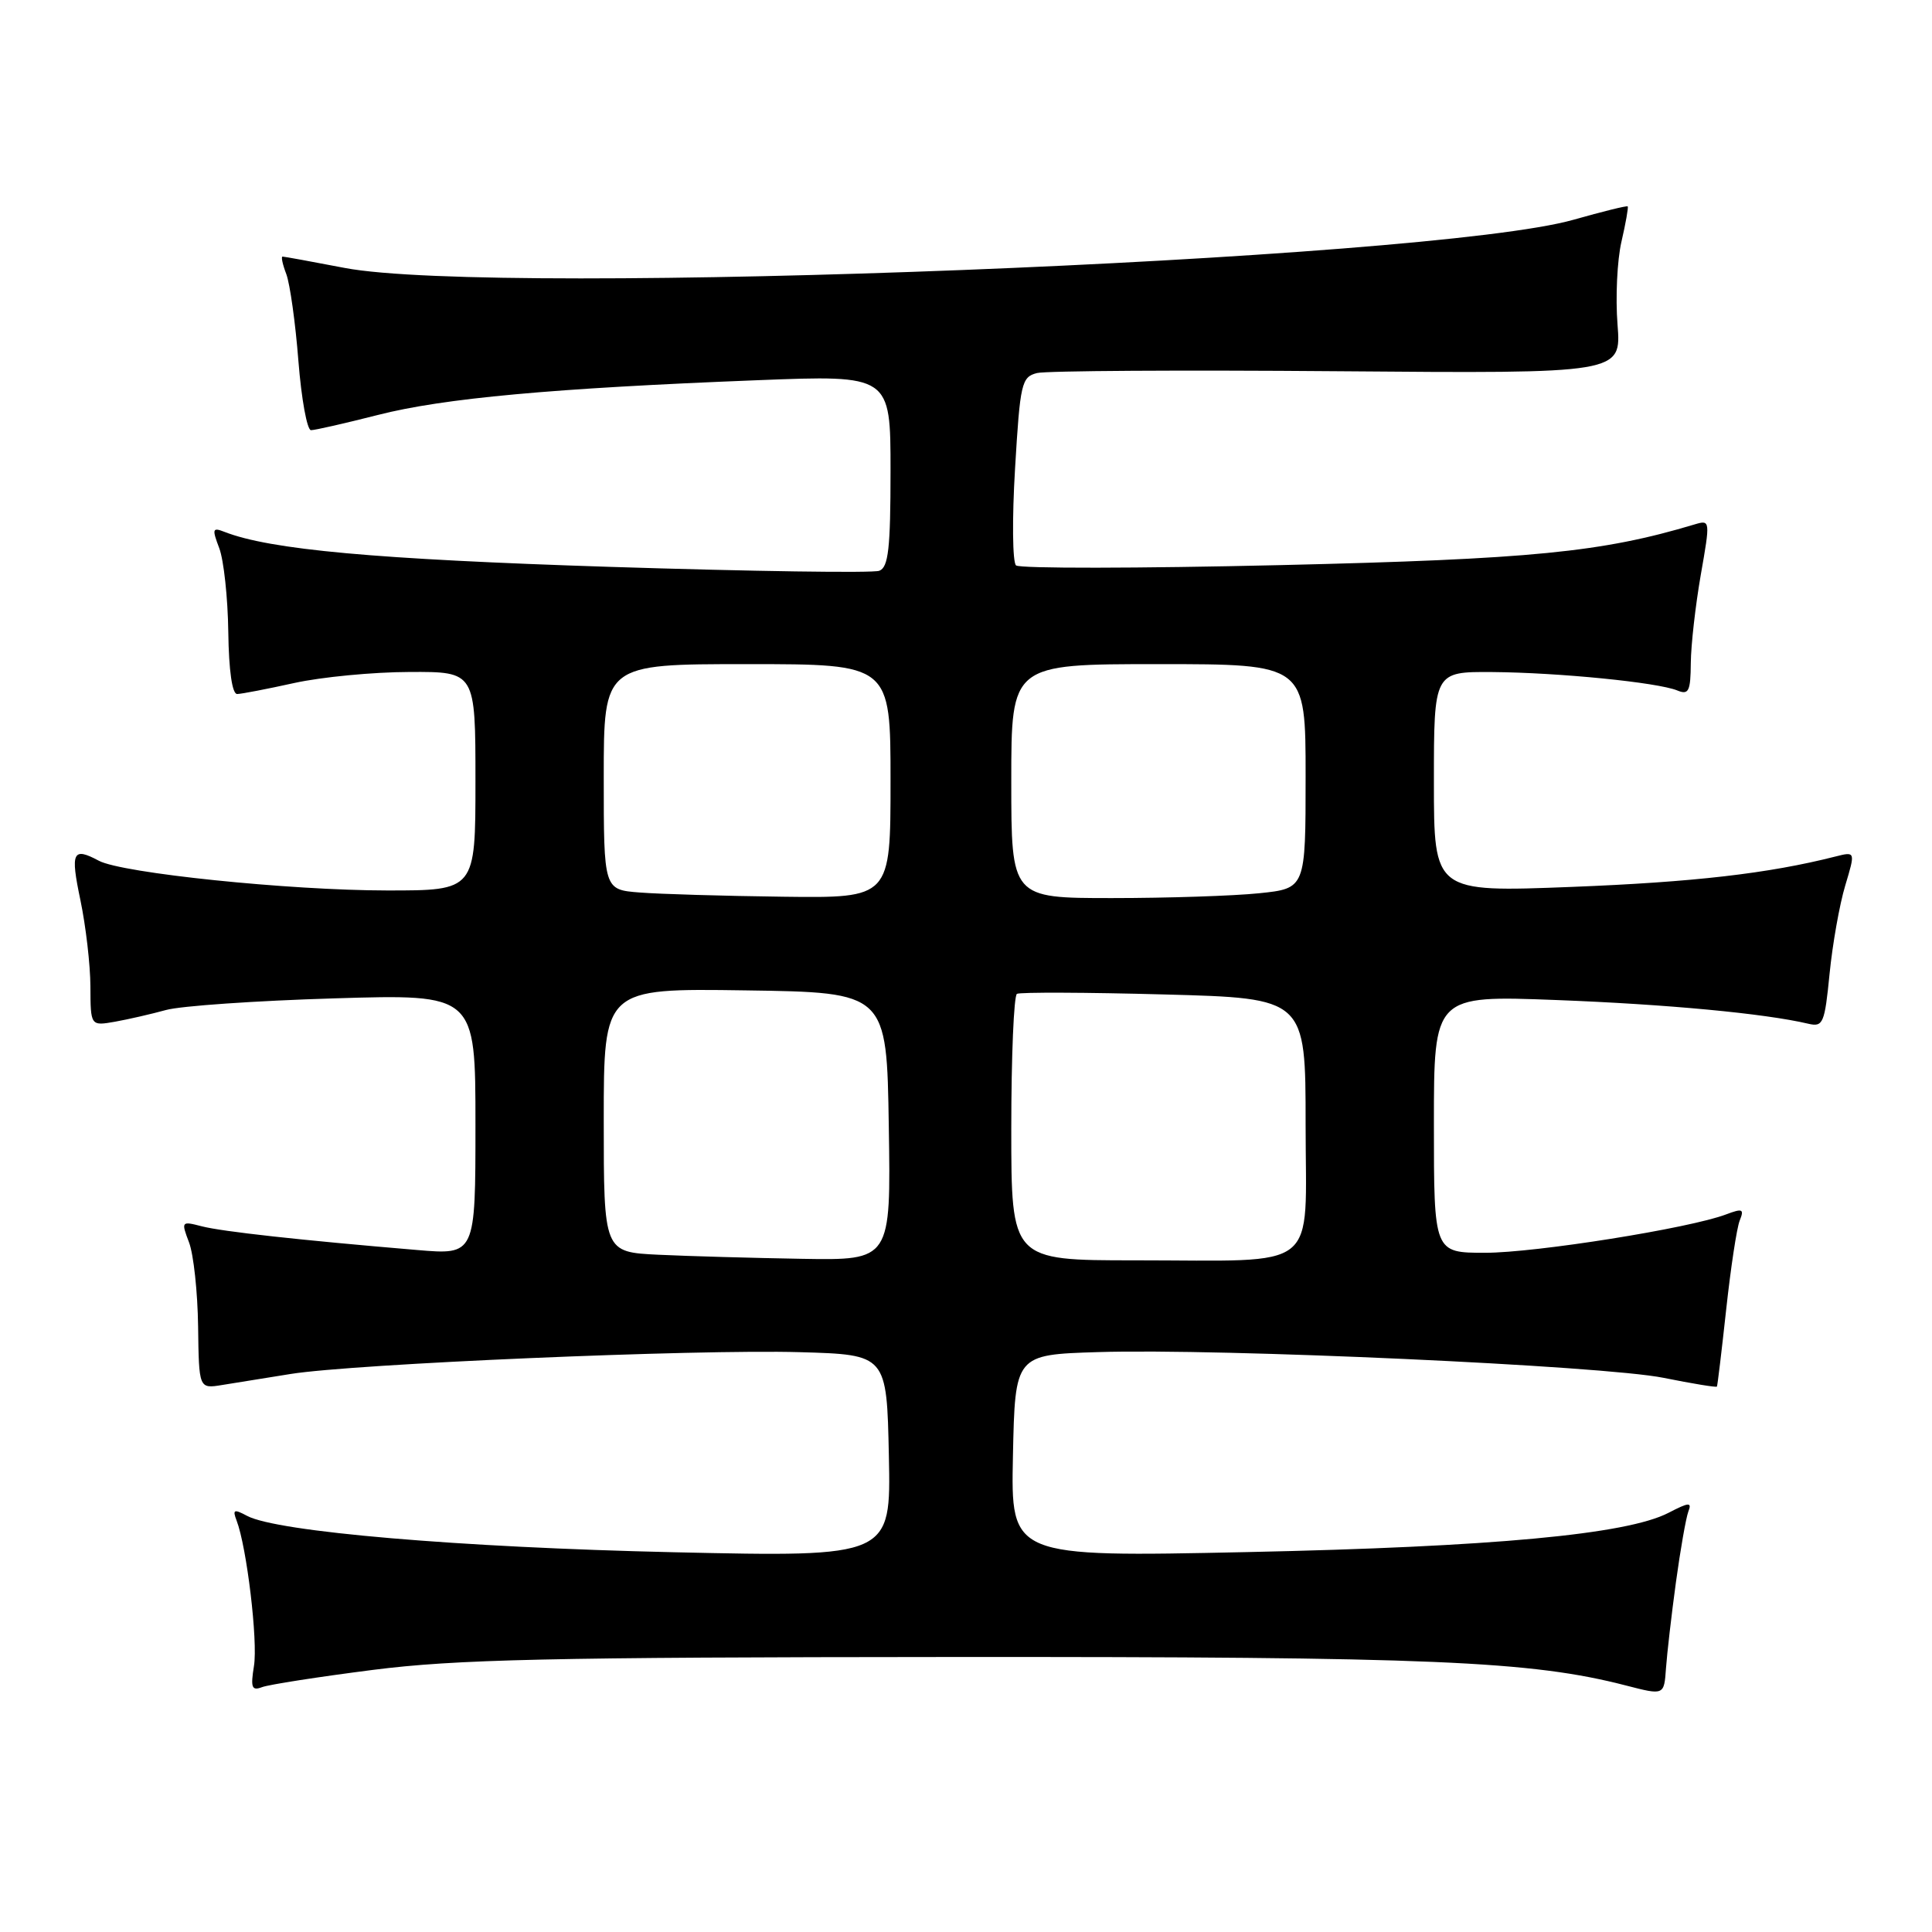 <?xml version="1.0" encoding="UTF-8" standalone="no"?>
<!DOCTYPE svg PUBLIC "-//W3C//DTD SVG 1.1//EN" "http://www.w3.org/Graphics/SVG/1.1/DTD/svg11.dtd" >
<svg xmlns="http://www.w3.org/2000/svg" xmlns:xlink="http://www.w3.org/1999/xlink" version="1.1" viewBox="0 0 256 256">
 <g >
 <path fill="currentColor"
d=" M 222.07 209.65 C 222.66 205.34 223.40 201.13 223.71 200.30 C 224.21 199.02 223.82 199.04 221.08 200.46 C 215.55 203.32 197.78 204.97 165.22 205.66 C 133.94 206.32 133.94 206.32 134.22 192.91 C 134.50 179.50 134.50 179.50 145.50 179.16 C 161.78 178.65 212.44 180.96 220.43 182.57 C 224.25 183.34 227.43 183.86 227.50 183.73 C 227.58 183.61 228.13 179.00 228.73 173.50 C 229.33 168.00 230.13 162.70 230.52 161.73 C 231.14 160.20 230.90 160.09 228.73 160.91 C 223.90 162.75 203.49 166.00 196.79 166.00 C 190.00 166.00 190.00 166.00 190.00 148.94 C 190.00 131.89 190.00 131.89 206.25 132.51 C 220.89 133.07 233.84 134.29 239.61 135.65 C 241.57 136.11 241.78 135.61 242.43 129.01 C 242.82 125.09 243.75 119.84 244.50 117.35 C 245.86 112.82 245.86 112.82 243.18 113.50 C 234.31 115.75 224.38 116.89 208.25 117.52 C 190.00 118.23 190.00 118.23 190.00 103.62 C 190.00 89.00 190.00 89.00 197.75 89.05 C 206.55 89.12 219.64 90.42 222.25 91.49 C 223.76 92.11 224.01 91.61 224.04 87.86 C 224.06 85.46 224.66 80.21 225.36 76.18 C 226.63 68.96 226.62 68.87 224.57 69.48 C 212.26 73.18 202.93 74.10 169.66 74.88 C 150.87 75.32 135.11 75.34 134.63 74.92 C 134.16 74.51 134.10 68.73 134.50 62.08 C 135.17 50.77 135.36 49.95 137.41 49.43 C 138.61 49.13 156.52 49.02 177.22 49.19 C 214.84 49.50 214.84 49.50 214.33 43.00 C 214.05 39.42 214.28 34.49 214.85 32.03 C 215.42 29.57 215.79 27.46 215.68 27.35 C 215.56 27.23 212.33 28.03 208.49 29.12 C 189.45 34.51 65.82 39.36 45.66 35.50 C 41.35 34.67 37.65 34.00 37.44 34.00 C 37.22 34.00 37.45 35.05 37.94 36.33 C 38.42 37.62 39.15 42.79 39.54 47.83 C 39.94 52.88 40.69 57.00 41.21 57.00 C 41.74 57.00 45.73 56.09 50.09 54.98 C 58.77 52.76 73.24 51.44 100.36 50.38 C 118.00 49.69 118.00 49.69 118.00 62.38 C 118.00 72.69 117.72 75.17 116.51 75.63 C 115.69 75.95 99.60 75.71 80.76 75.11 C 49.71 74.11 35.78 72.84 29.73 70.47 C 28.15 69.85 28.08 70.08 29.05 72.63 C 29.65 74.21 30.19 79.21 30.25 83.75 C 30.32 88.89 30.77 91.99 31.43 91.96 C 32.02 91.95 35.42 91.29 39.00 90.50 C 42.58 89.71 49.44 89.05 54.25 89.04 C 63.00 89.00 63.00 89.00 63.00 103.50 C 63.00 118.00 63.00 118.00 51.25 117.99 C 38.30 117.98 16.17 115.70 13.09 114.05 C 9.63 112.20 9.31 112.88 10.65 119.25 C 11.37 122.69 11.97 127.85 11.98 130.72 C 12.00 135.95 12.00 135.95 15.25 135.38 C 17.04 135.06 20.07 134.36 22.00 133.83 C 23.93 133.29 33.94 132.60 44.25 132.29 C 63.00 131.72 63.00 131.72 63.00 149.00 C 63.00 166.29 63.00 166.29 55.25 165.63 C 39.77 164.33 29.44 163.19 26.73 162.49 C 24.03 161.79 23.99 161.84 25.05 164.63 C 25.65 166.21 26.19 171.21 26.25 175.76 C 26.36 184.02 26.36 184.02 29.43 183.52 C 31.12 183.25 35.20 182.59 38.50 182.06 C 46.89 180.71 92.14 178.77 106.00 179.17 C 117.50 179.50 117.50 179.50 117.78 192.91 C 118.06 206.32 118.06 206.32 89.28 205.68 C 60.84 205.04 36.71 202.98 32.74 200.86 C 31.00 199.93 30.79 200.02 31.35 201.48 C 32.70 204.99 34.19 217.46 33.65 220.76 C 33.19 223.61 33.36 224.07 34.71 223.56 C 35.59 223.22 42.21 222.19 49.41 221.27 C 60.39 219.87 72.72 219.59 126.00 219.56 C 189.80 219.52 202.87 220.08 215.50 223.35 C 220.50 224.64 220.50 224.64 220.75 221.07 C 220.89 219.11 221.48 213.97 222.07 209.65 Z  M 87.25 166.26 C 80.00 165.91 80.00 165.91 80.00 148.43 C 80.00 130.96 80.00 130.96 98.75 131.23 C 117.50 131.50 117.50 131.50 117.77 149.25 C 118.05 167.00 118.05 167.00 106.27 166.80 C 99.80 166.69 91.24 166.45 87.25 166.26 Z  M 134.00 149.56 C 134.00 139.97 134.34 131.93 134.75 131.69 C 135.16 131.46 143.94 131.49 154.25 131.77 C 173.00 132.27 173.00 132.27 173.00 149.01 C 173.00 168.80 175.27 167.00 150.38 167.00 C 134.00 167.00 134.00 167.00 134.00 149.56 Z  M 84.75 118.26 C 80.00 117.89 80.00 117.89 80.00 102.95 C 80.00 88.00 80.00 88.00 99.00 88.00 C 118.00 88.00 118.00 88.00 118.00 103.50 C 118.00 119.00 118.00 119.00 103.75 118.82 C 95.91 118.72 87.36 118.47 84.75 118.26 Z  M 134.00 103.50 C 134.00 88.00 134.00 88.00 153.50 88.00 C 173.00 88.00 173.00 88.00 173.00 102.86 C 173.00 117.72 173.00 117.72 166.85 118.36 C 163.47 118.71 154.70 119.00 147.35 119.00 C 134.00 119.00 134.00 119.00 134.00 103.50 Z "/>
</g>
</svg>